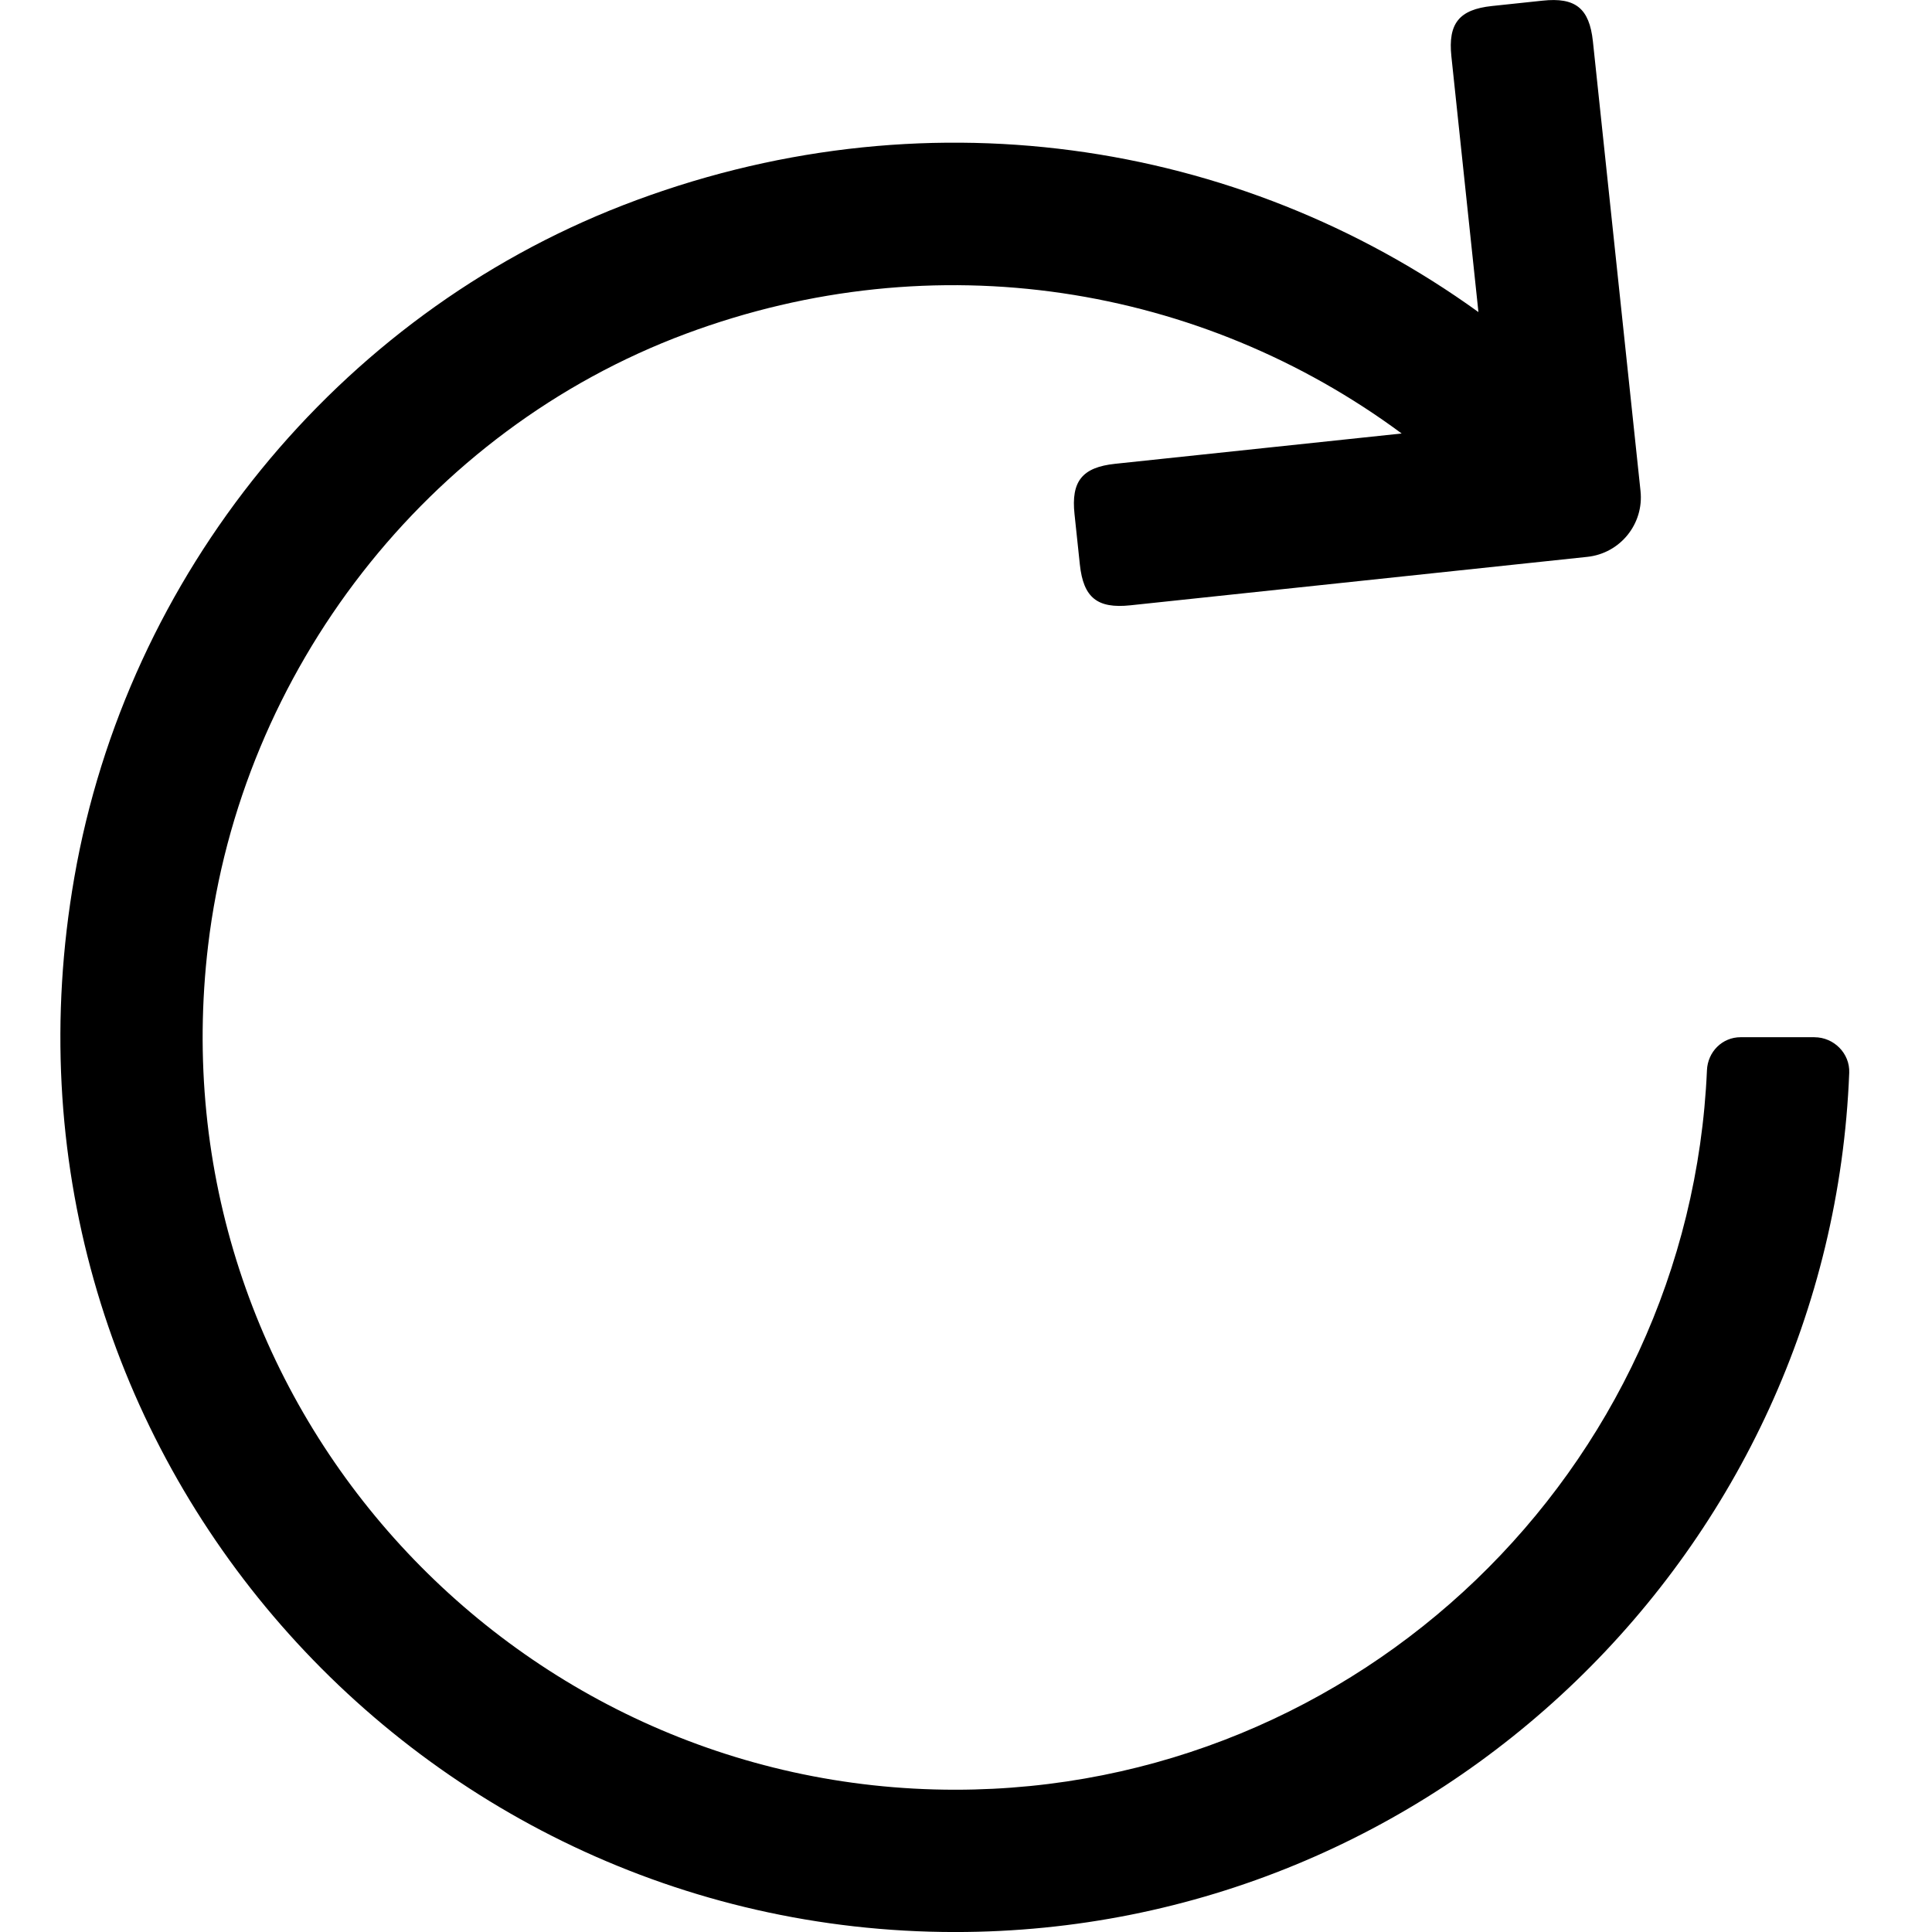 <svg width="64" height="64" viewBox="0 0 64 64" xmlns="http://www.w3.org/2000/svg"><title>05020refreshF</title><path d="M60.106 34.359h-2.446c-.61 0-1.089.485-1.115 1.094-.575 13.24-11.527 23.834-24.904 23.834-14.749 0-26.547-12.877-24.746-27.977 1.086-9.09 7.247-17.058 15.826-20.254 8.277-3.083 17.079-1.603 23.711 3.304l-9.491 1.004c-1.089.115-1.464.577-1.346 1.669l.177 1.673c.118 1.091.577 1.461 1.669 1.346l15.138-1.605c1.094-.115 1.883-1.094 1.765-2.185l-1.577-14.892c-.118-1.094-.575-1.466-1.669-1.348l-1.673.177c-1.089.115-1.461.577-1.346 1.669l.896 8.47c-7.964-5.748-18.498-7.353-28.335-3.54-9.477 3.677-16.436 12.255-18.178 22.269-3.25 18.668 11.1 34.934 29.179 34.934 15.948 0 28.998-12.663 29.617-28.463.026-.643-.509-1.178-1.152-1.178"/></svg>